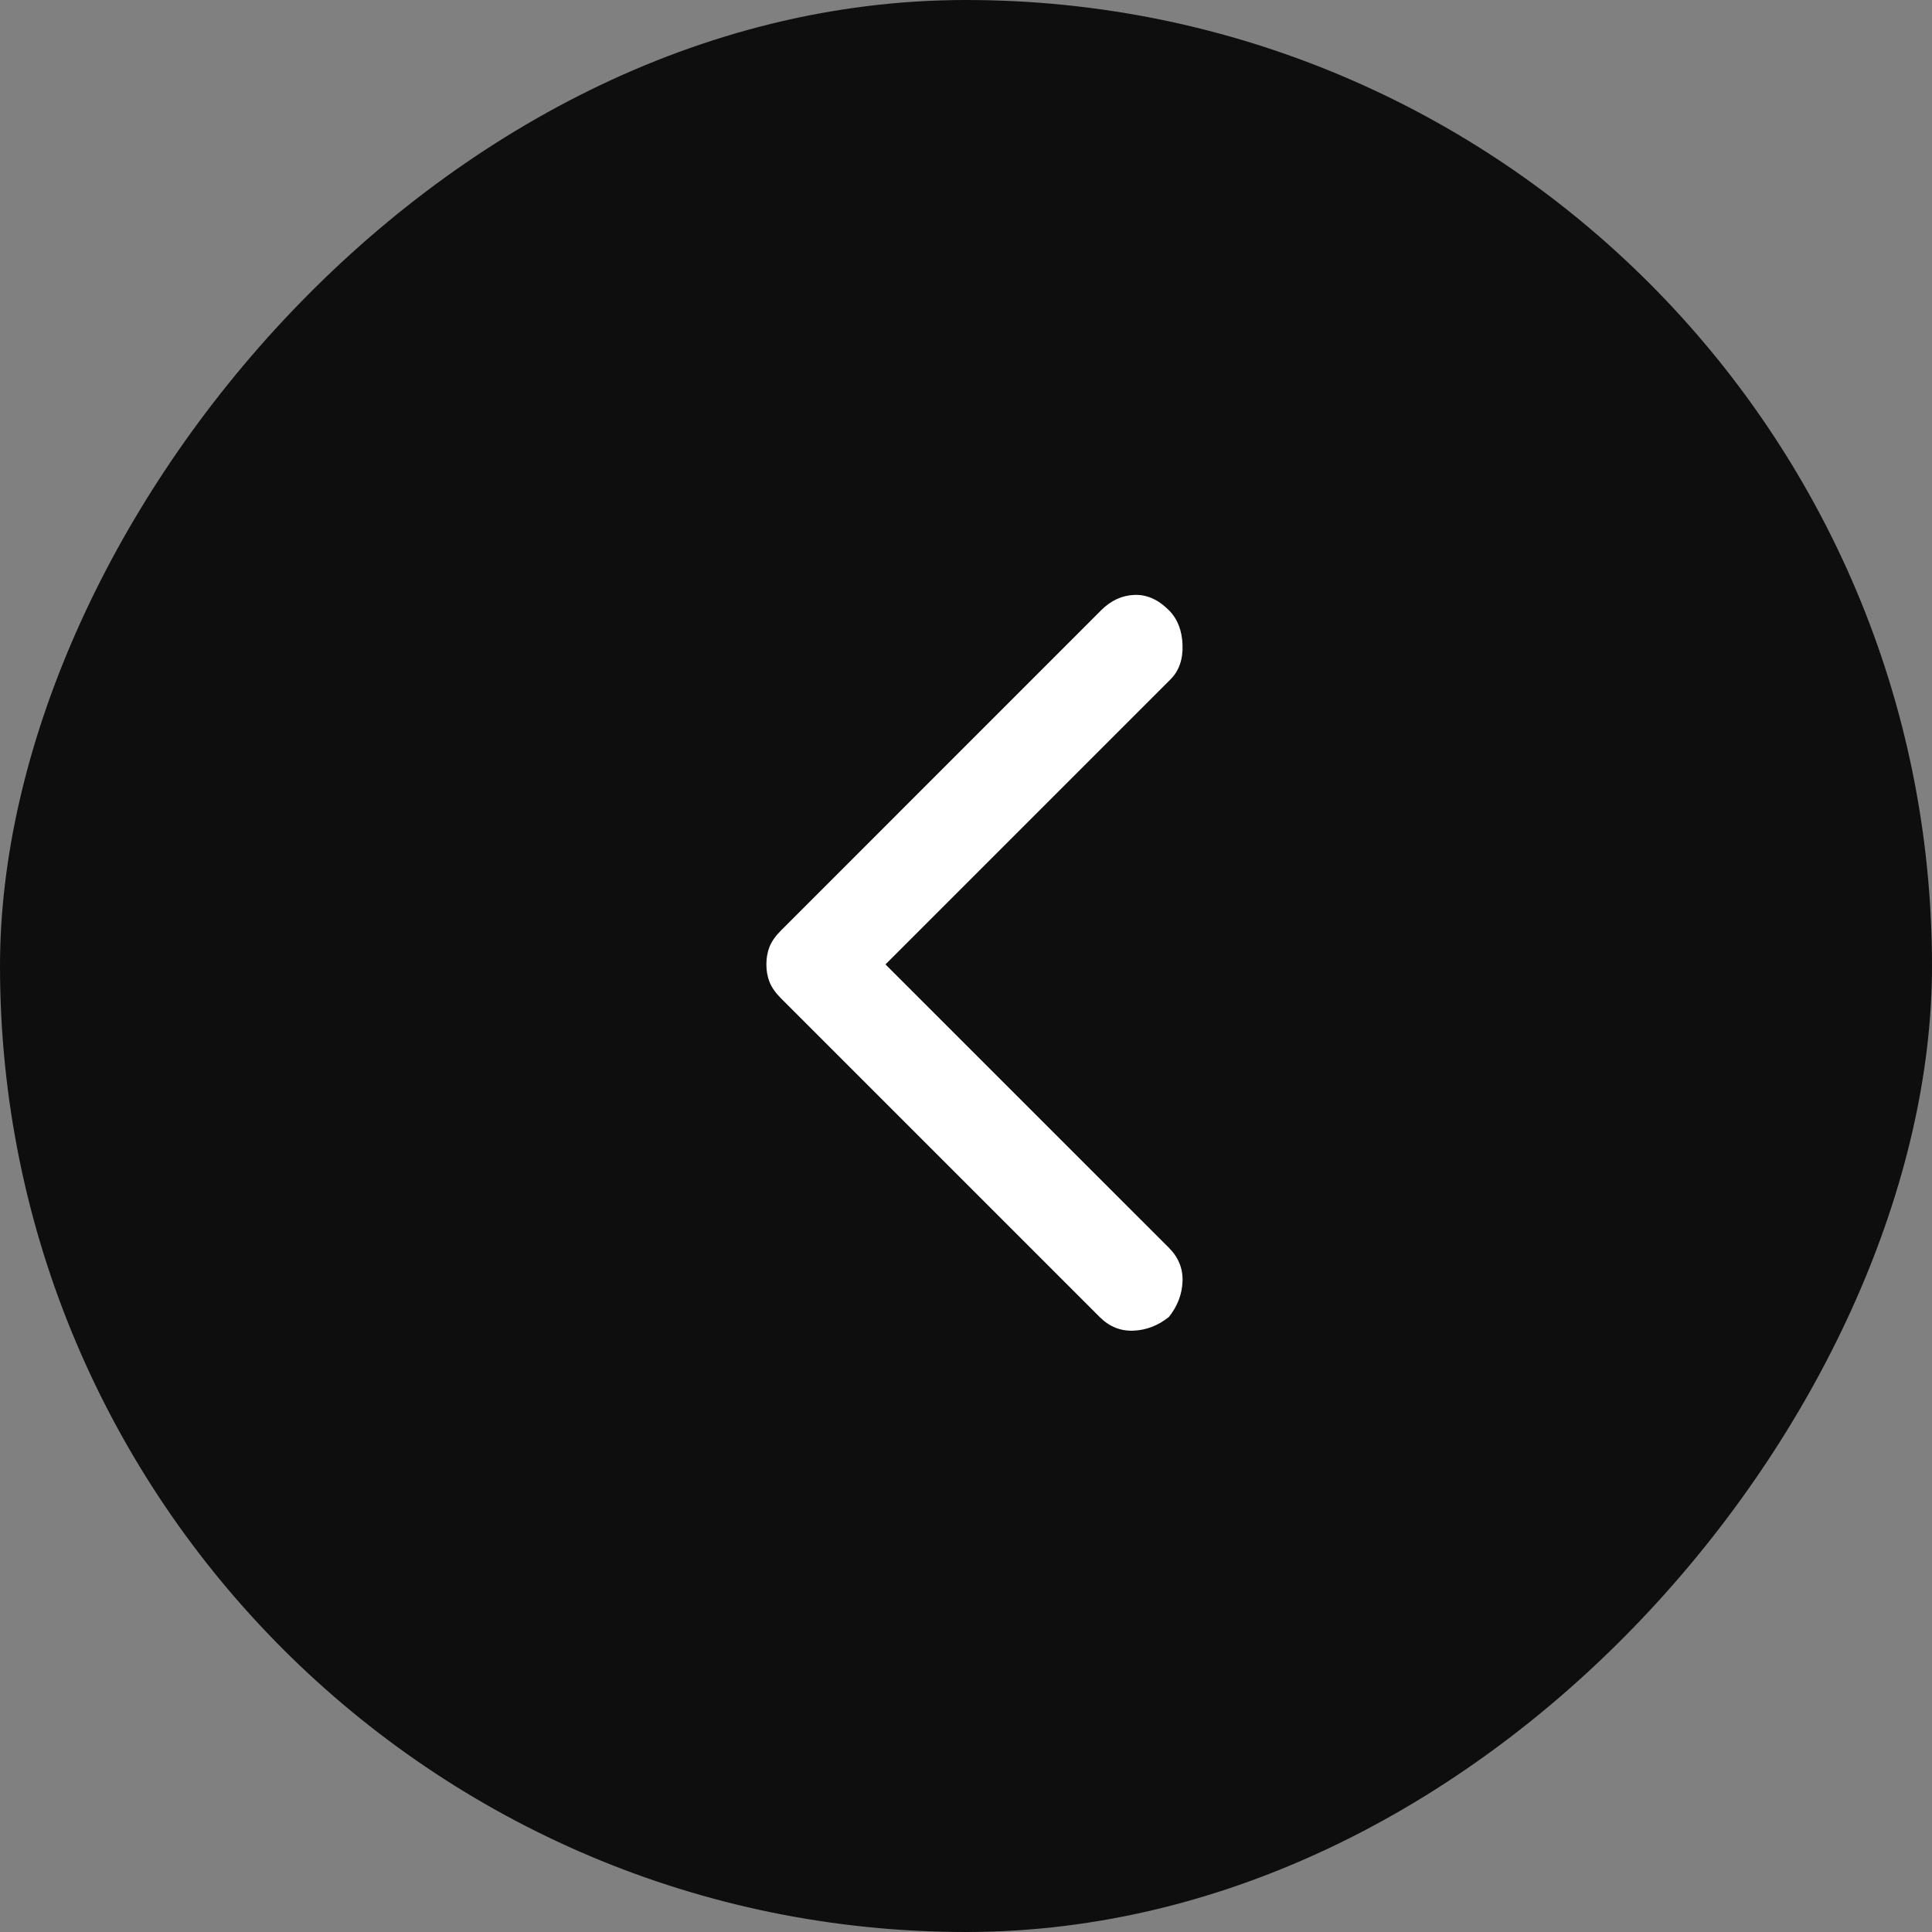 <svg width="40" height="40" viewBox="0 0 40 40" fill="none" xmlns="http://www.w3.org/2000/svg">
<rect x="0" y="0" width="40" height="40" fill="#808080" stroke="none"/>
<rect width="40" height="40" rx="20" transform="matrix(-1 0 0 1 40 0)" fill="#0E0E0E"/>
<path d="M24.2 27.267C24.378 27.044 24.472 26.8 24.483 26.533C24.494 26.267 24.4 26.033 24.2 25.833L18.333 19.967L24.233 14.067C24.411 13.889 24.494 13.65 24.483 13.35C24.472 13.05 24.378 12.811 24.2 12.633C23.978 12.411 23.739 12.306 23.483 12.317C23.228 12.328 23 12.433 22.8 12.633L16.167 19.267C16.056 19.378 15.978 19.489 15.933 19.6C15.889 19.711 15.867 19.833 15.867 19.967C15.867 20.1 15.889 20.222 15.933 20.333C15.978 20.445 16.056 20.556 16.167 20.667L22.767 27.267C22.967 27.467 23.2 27.561 23.467 27.55C23.733 27.539 23.978 27.445 24.2 27.267Z" fill="white"/>
</svg>
